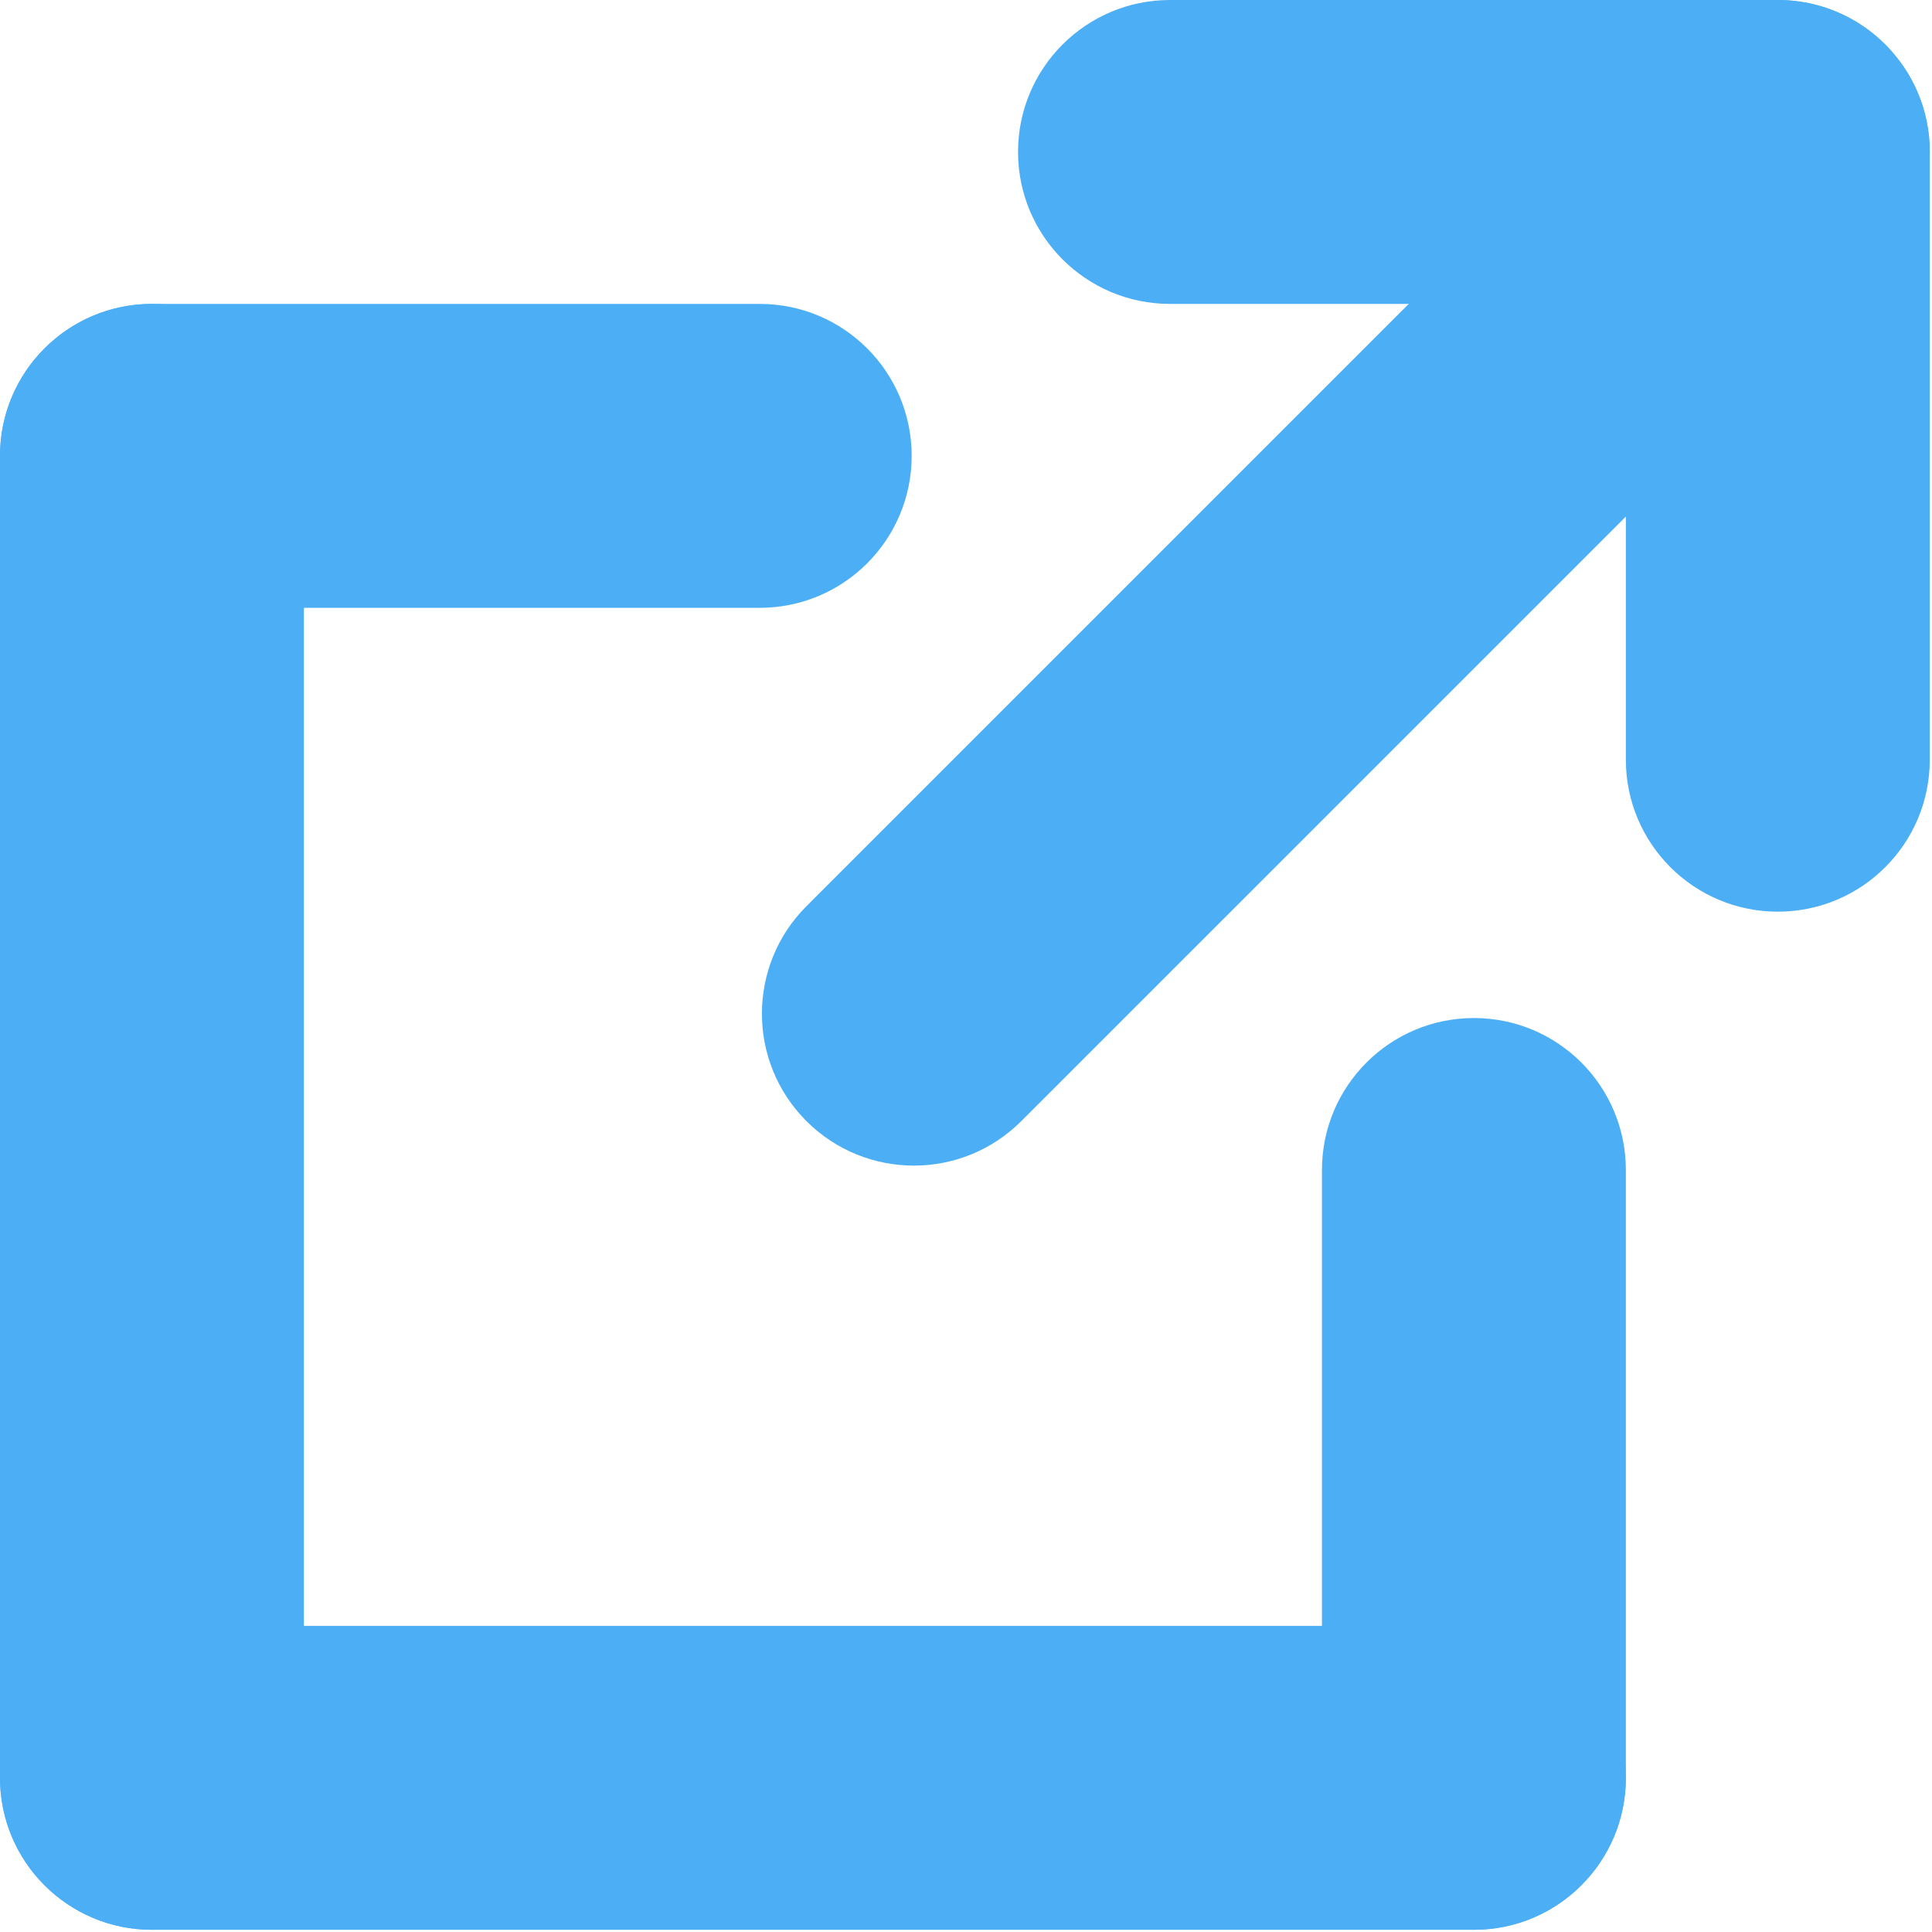 <svg width="33" height="33" viewBox="0 0 33 33" fill="none" xmlns="http://www.w3.org/2000/svg">
<path d="M0 7.786C0 6.353 1.162 5.191 2.595 5.191H12.977C14.411 5.191 15.572 6.353 15.572 7.786C15.572 9.22 14.411 10.382 12.977 10.382H2.595C1.162 10.382 0 9.22 0 7.786Z" fill="#4CAFF6"/>
<path d="M17.389 2.595C17.389 1.162 18.551 0 19.985 0H30.366C31.8 0 32.962 1.162 32.962 2.595C32.962 4.029 31.8 5.191 30.366 5.191H19.985C18.551 5.191 17.389 4.029 17.389 2.595Z" fill="#4CAFF6"/>
<path d="M0 30.366C0 28.933 1.162 27.771 2.595 27.771H25.176C26.609 27.771 27.771 28.933 27.771 30.366C27.771 31.8 26.609 32.962 25.176 32.962H2.595C1.162 32.962 0 31.8 0 30.366Z" fill="#4CAFF6"/>
<path d="M2.595 5.191C4.029 5.191 5.191 6.353 5.191 7.786L5.191 30.366C5.191 31.8 4.029 32.962 2.595 32.962C1.162 32.962 0 31.8 0 30.366V7.786C0 6.353 1.162 5.191 2.595 5.191Z" fill="#4CAFF6"/>
<path d="M32.127 0.797C33.14 1.811 33.14 3.454 32.127 4.468L17.445 19.149C16.431 20.163 14.788 20.163 13.774 19.149C12.761 18.136 12.761 16.493 13.774 15.479L28.456 0.797C29.47 -0.217 31.113 -0.217 32.127 0.797Z" fill="#4CAFF6"/>
<path d="M25.176 17.389C26.609 17.389 27.771 18.551 27.771 19.985V30.366C27.771 31.8 26.609 32.962 25.176 32.962C23.742 32.962 22.58 31.8 22.58 30.366L22.58 19.985C22.58 18.551 23.742 17.389 25.176 17.389Z" fill="#4CAFF6"/>
<path d="M30.366 0C31.8 0 32.962 1.162 32.962 2.595V12.977C32.962 14.411 31.8 15.572 30.366 15.572C28.933 15.572 27.771 14.411 27.771 12.977L27.771 2.595C27.771 1.162 28.933 -6.26564e-08 30.366 0Z" fill="#4CAFF6"/>
</svg>
